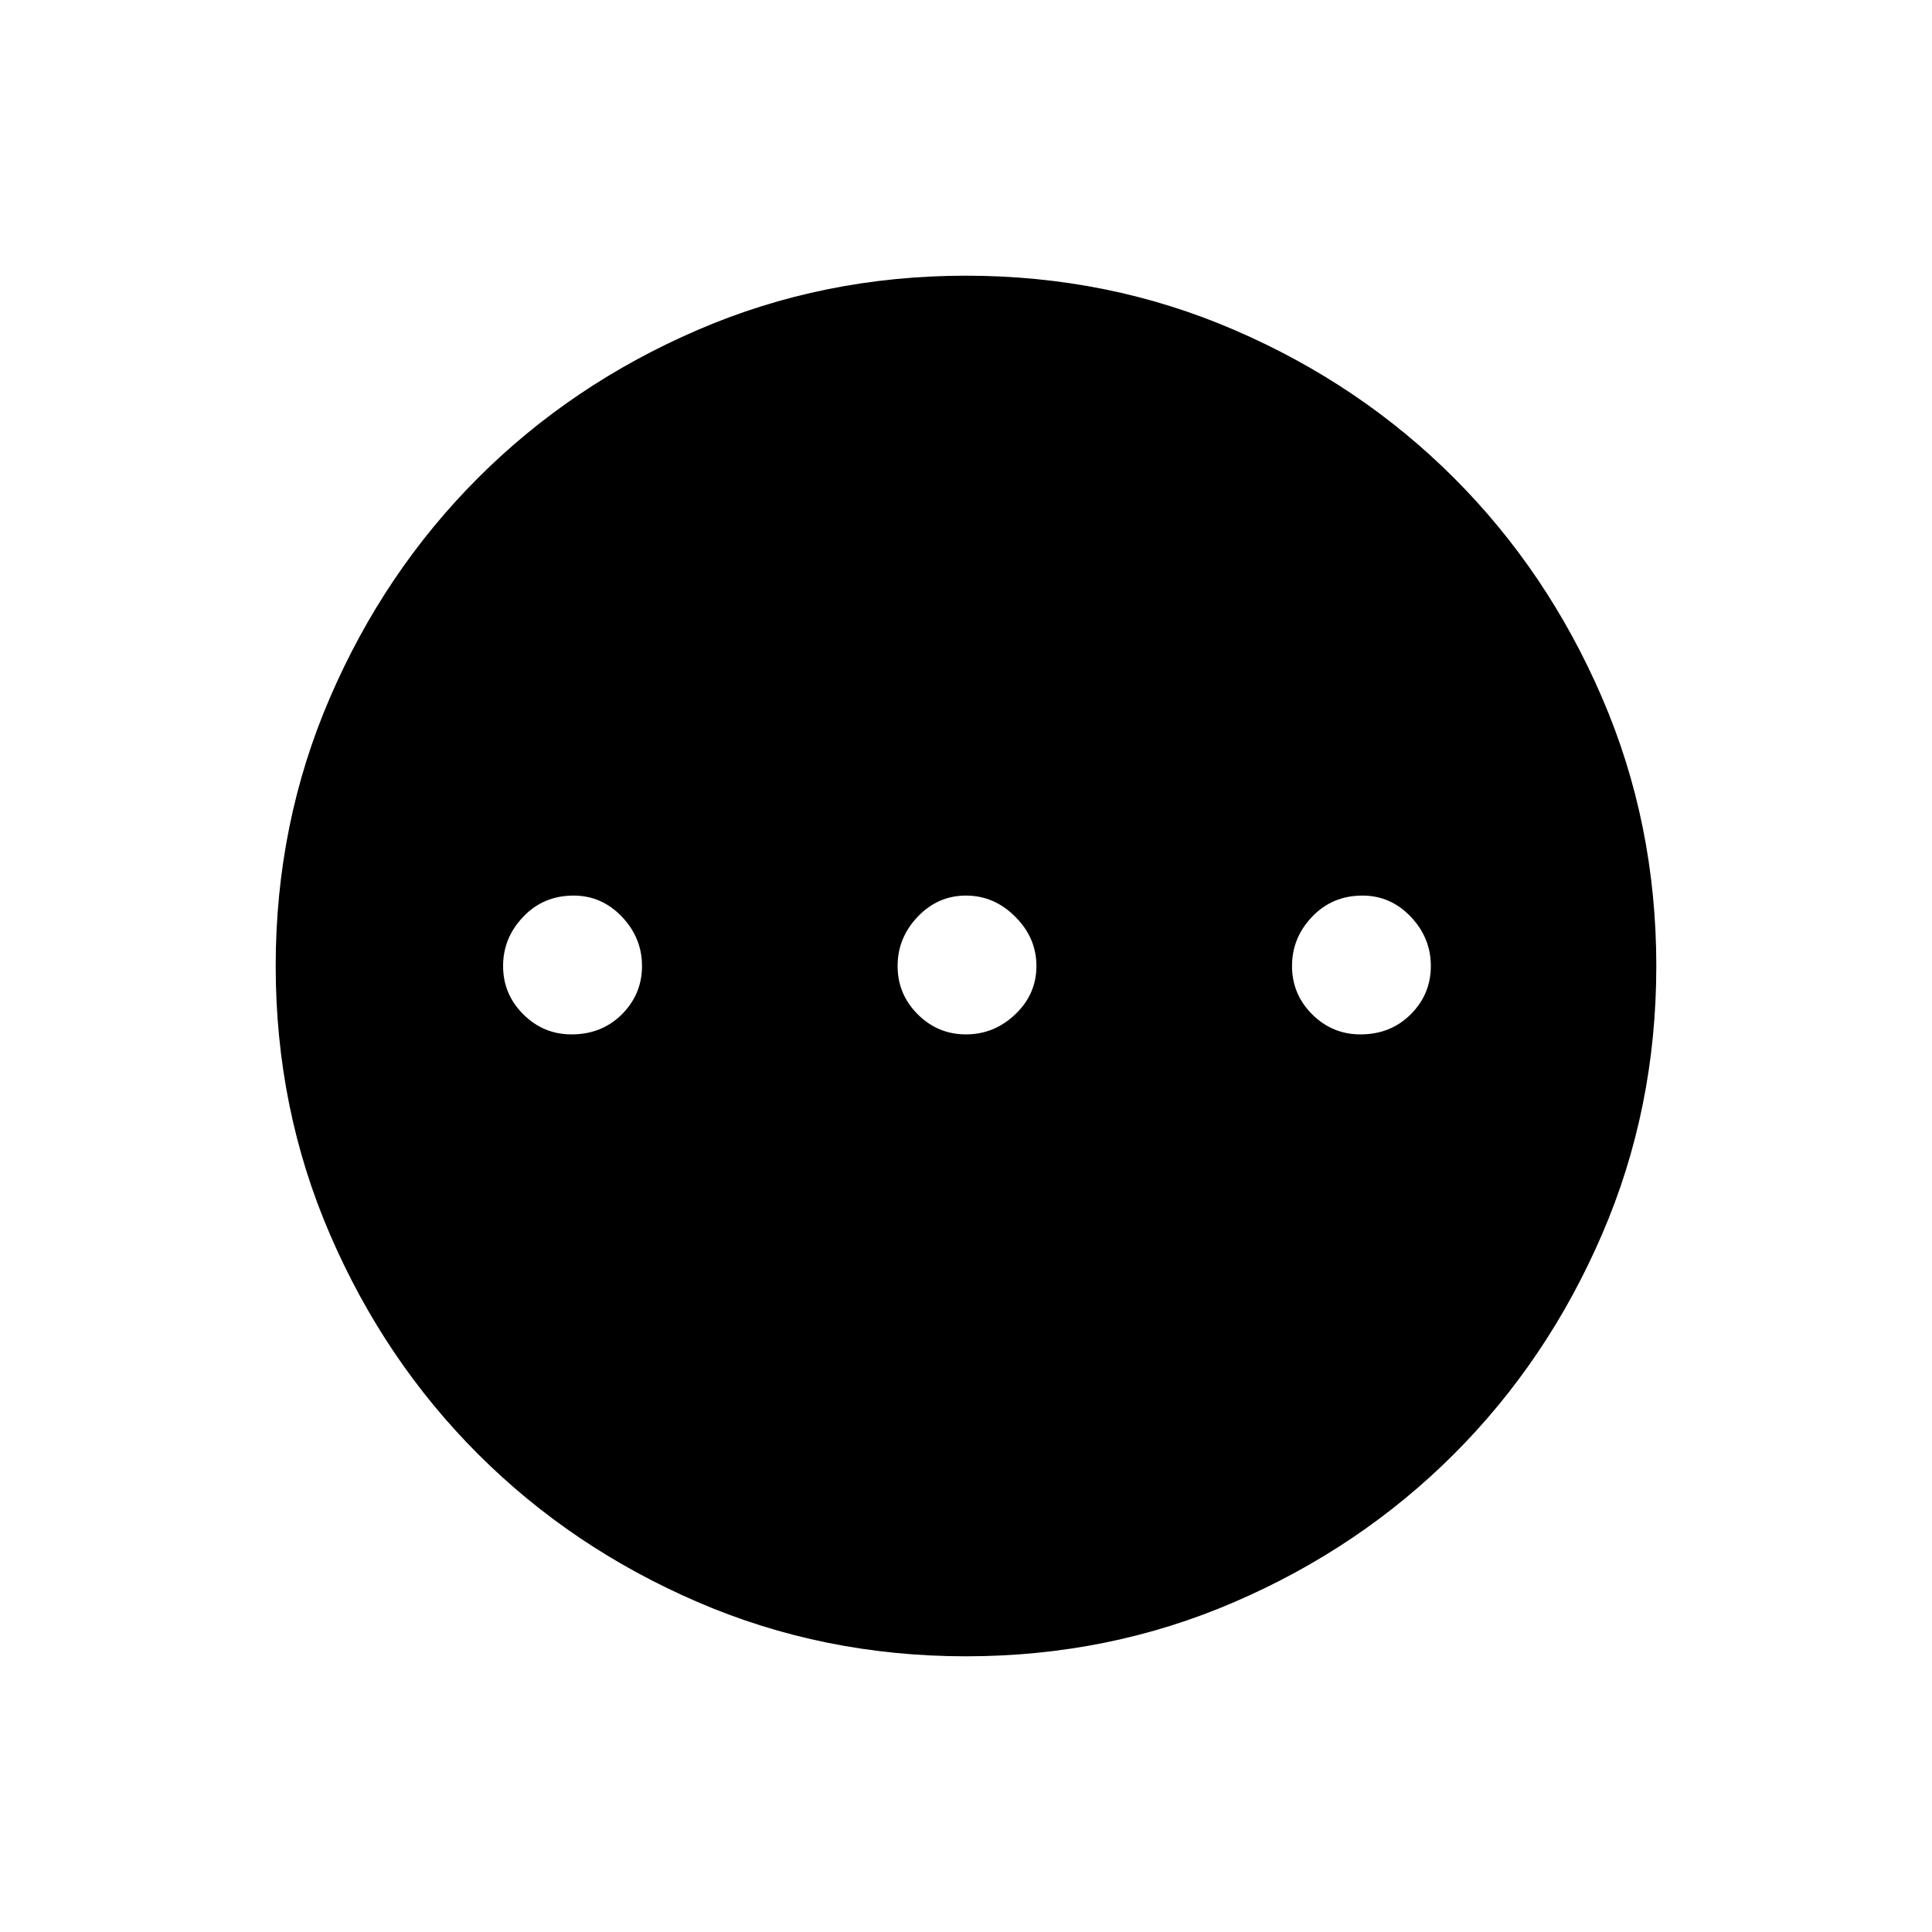 <svg xmlns="http://www.w3.org/2000/svg" height="20" width="20"><path d="M10 17.146Q8.521 17.146 7.219 16.583Q5.917 16.021 4.948 15.052Q3.979 14.083 3.417 12.781Q2.854 11.479 2.854 10Q2.854 8.521 3.417 7.219Q3.979 5.917 4.948 4.948Q5.917 3.979 7.219 3.417Q8.521 2.854 10 2.854Q11.479 2.854 12.781 3.417Q14.083 3.979 15.052 4.948Q16.021 5.917 16.583 7.219Q17.146 8.521 17.146 10Q17.146 11.479 16.583 12.781Q16.021 14.083 15.052 15.052Q14.083 16.021 12.781 16.583Q11.479 17.146 10 17.146ZM5.917 10.708Q6.229 10.708 6.438 10.5Q6.646 10.292 6.646 10Q6.646 9.708 6.438 9.49Q6.229 9.271 5.938 9.271Q5.625 9.271 5.417 9.49Q5.208 9.708 5.208 10Q5.208 10.292 5.417 10.5Q5.625 10.708 5.917 10.708ZM10 10.708Q10.292 10.708 10.51 10.5Q10.729 10.292 10.729 10Q10.729 9.708 10.51 9.49Q10.292 9.271 10 9.271Q9.708 9.271 9.5 9.49Q9.292 9.708 9.292 10Q9.292 10.292 9.5 10.5Q9.708 10.708 10 10.708ZM14.083 10.708Q14.396 10.708 14.604 10.5Q14.812 10.292 14.812 10Q14.812 9.708 14.604 9.49Q14.396 9.271 14.104 9.271Q13.792 9.271 13.583 9.49Q13.375 9.708 13.375 10Q13.375 10.292 13.583 10.5Q13.792 10.708 14.083 10.708Z"/></svg>